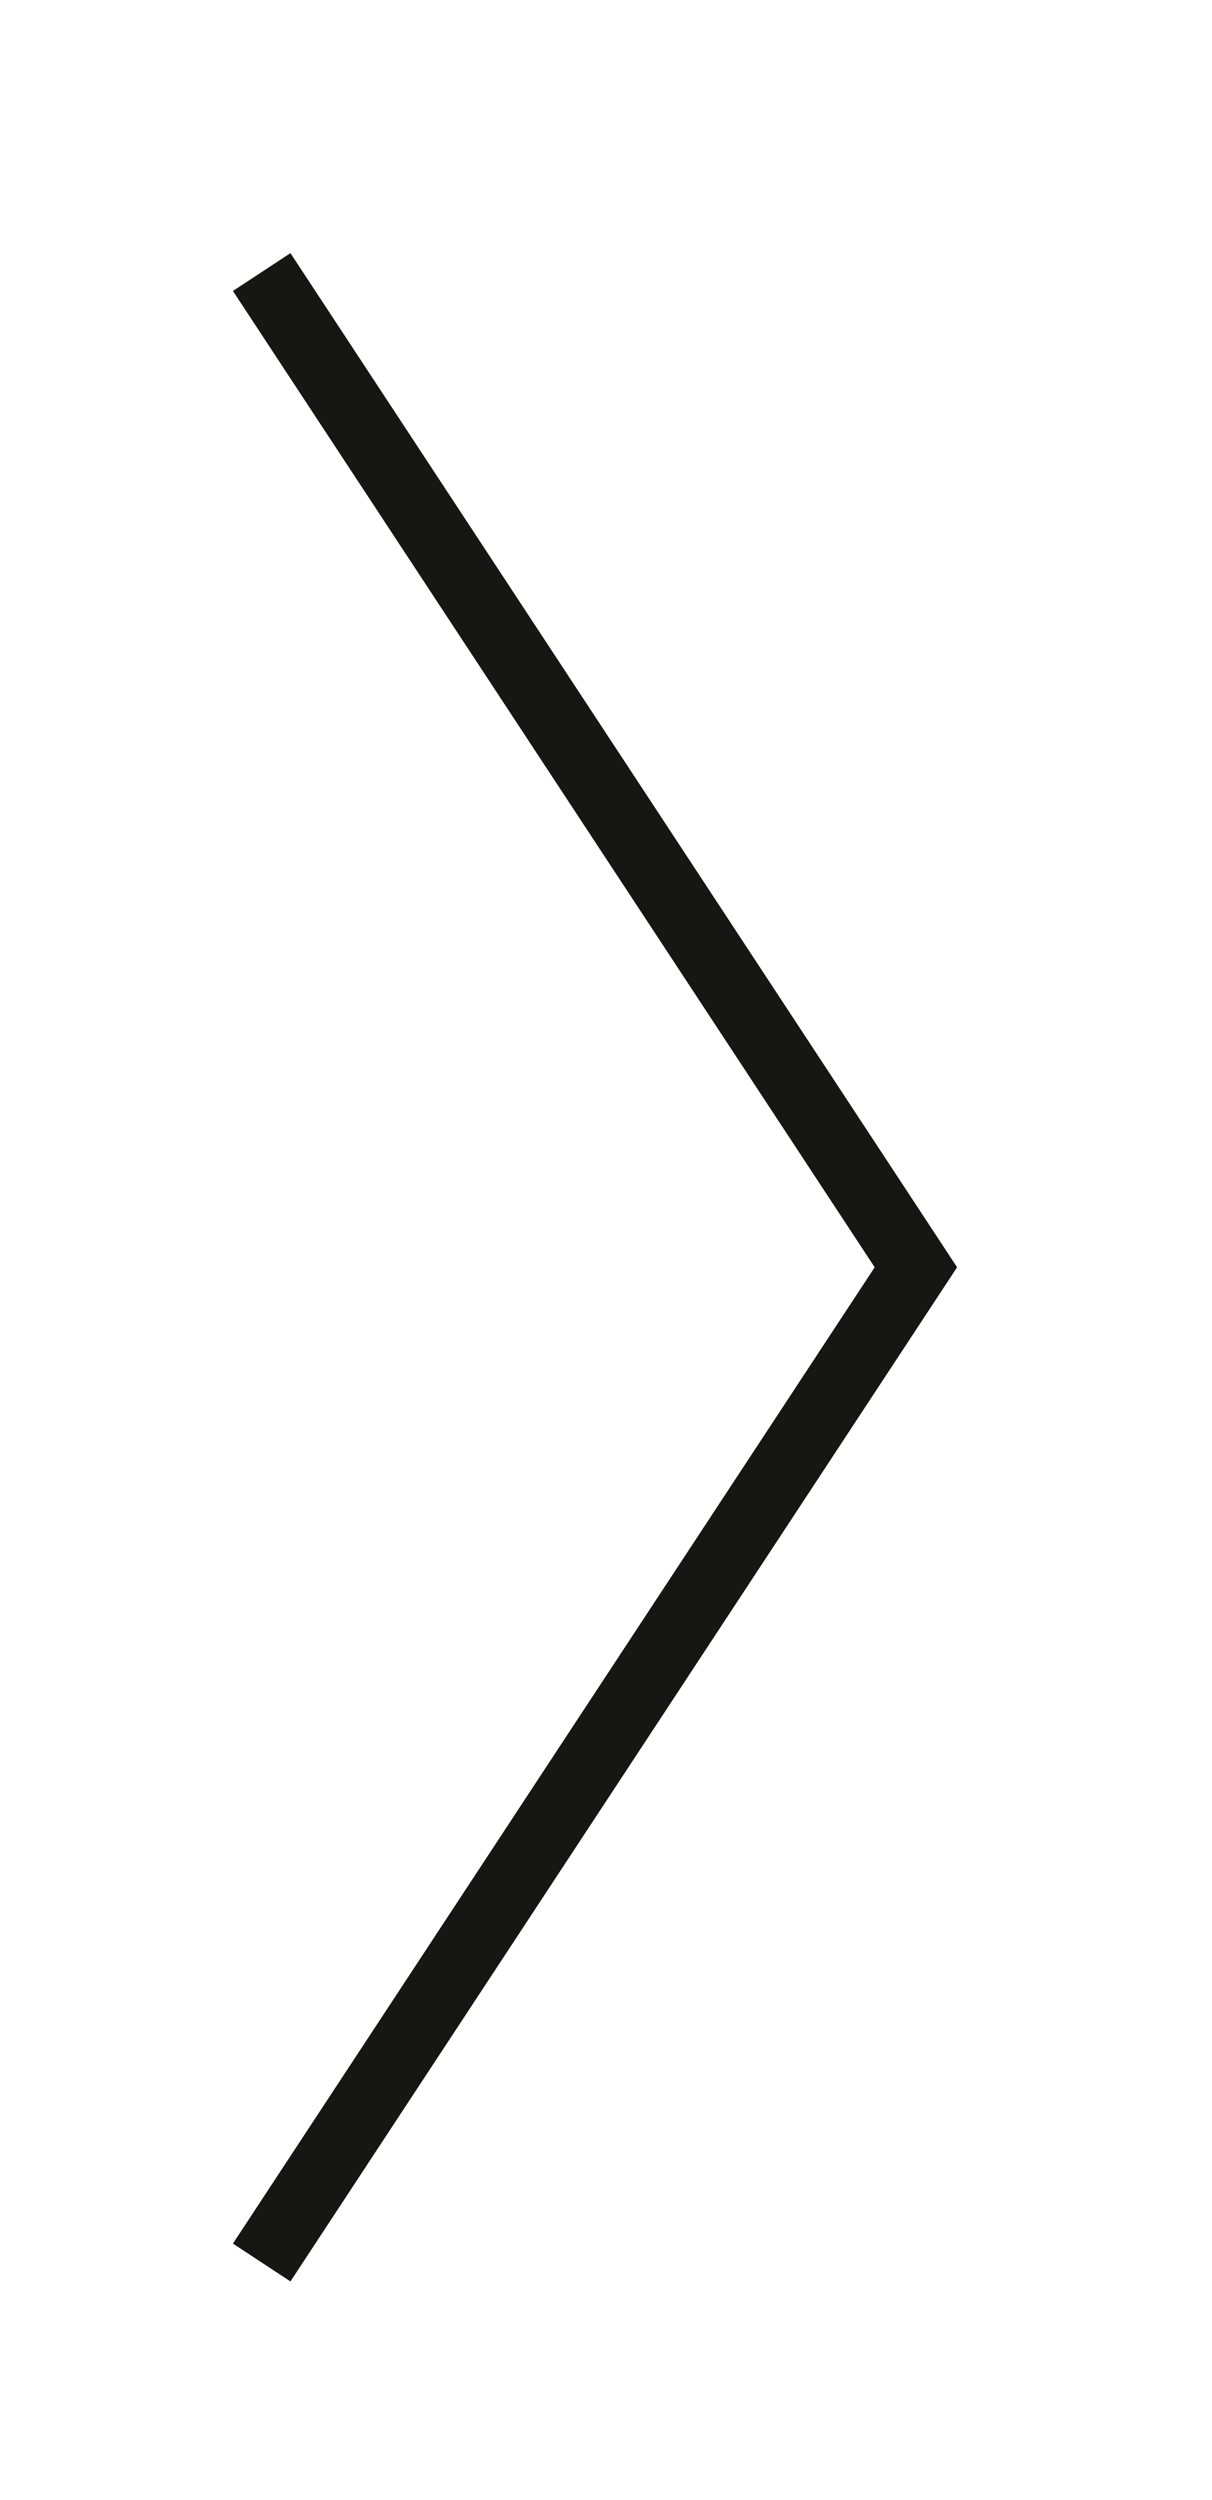 <?xml version="1.0" encoding="utf-8"?>
<!-- Generator: Adobe Illustrator 25.4.1, SVG Export Plug-In . SVG Version: 6.00 Build 0)  -->
<svg version="1.1" id="Layer_1" xmlns="http://www.w3.org/2000/svg" xmlns:xlink="http://www.w3.org/1999/xlink" x="0px" y="0px"
	 viewBox="0 0 35.2 72.6" style="enable-background:new 0 0 35.2 72.6;" xml:space="preserve">
<style type="text/css">
	.st0{fill:none;stroke:#161615;stroke-width:2;stroke-miterlimit:10;}
</style>
<path id="Path_168" class="st0" d="M7.6,7.9l19,28.9l-19,28.9"/>
</svg>
